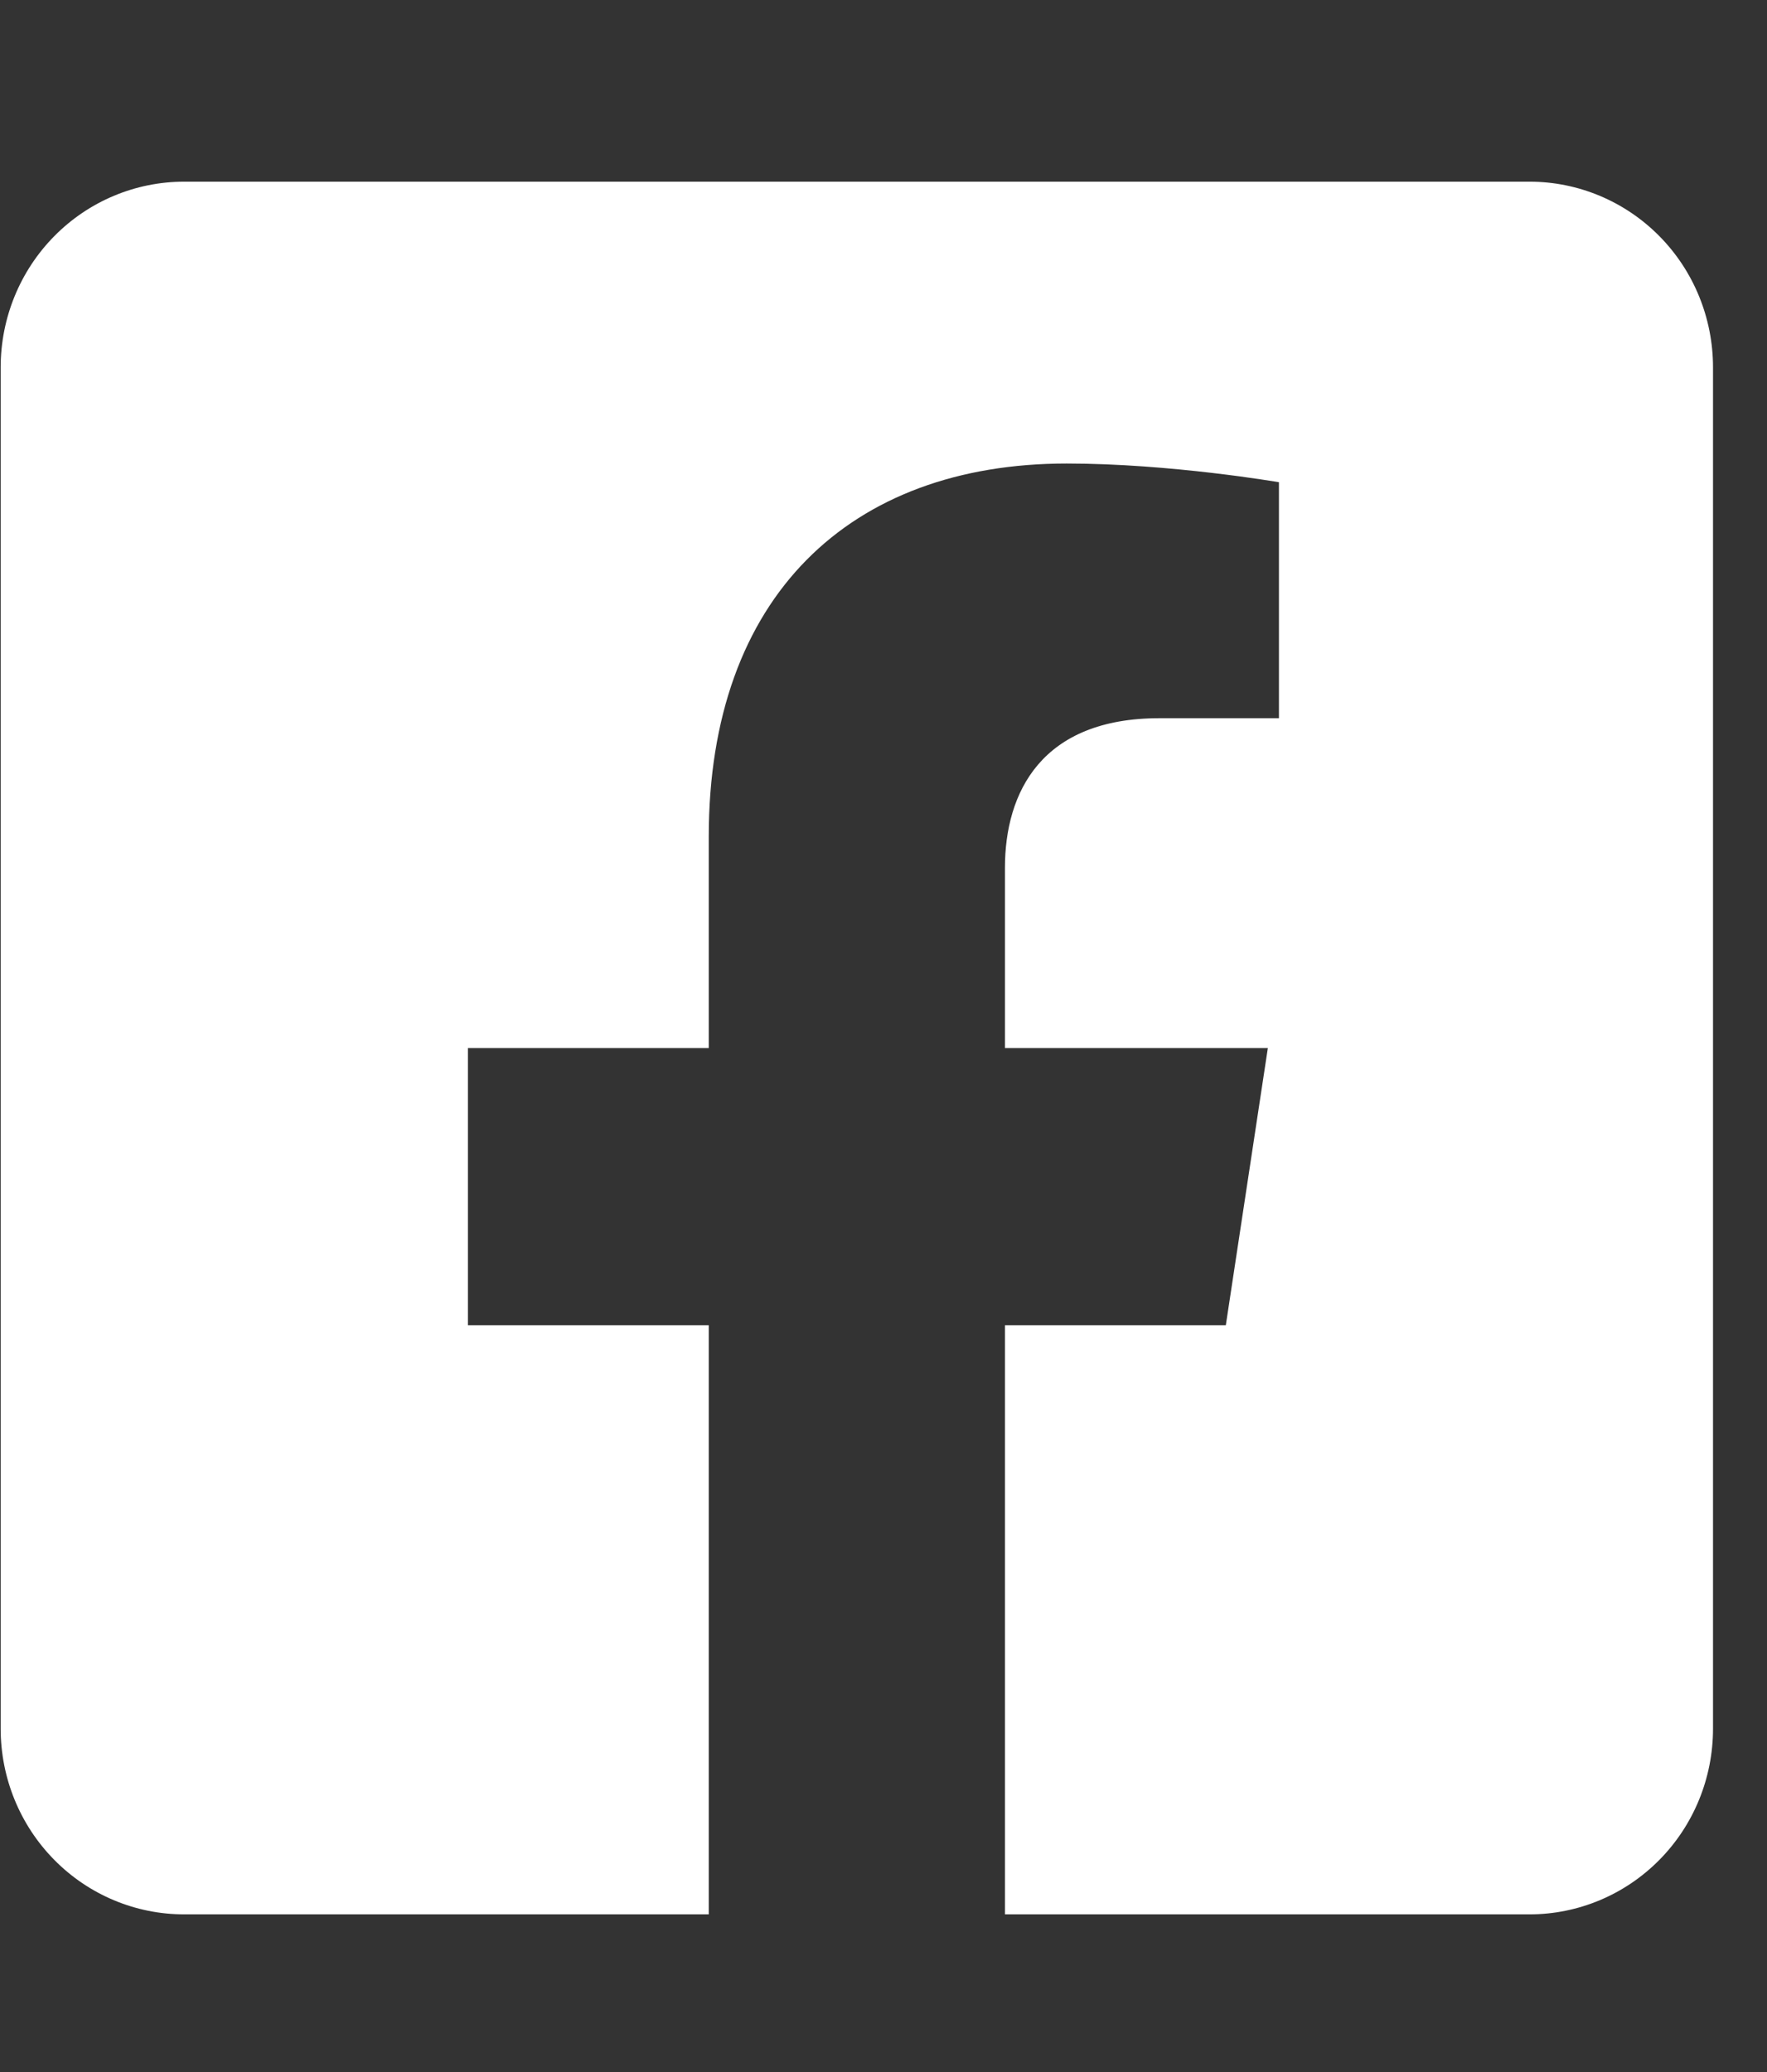 <svg xmlns="http://www.w3.org/2000/svg" width="29" height="34" fill="none" viewBox="0 0 29 34"><rect x="0" y="0" width="29" height="34" fill="#333333" stroke="none"/><g clip-path="url(#clip0)"><path fill="#fff" d="M25.103 2.981H3.022C2.223 2.981 1.457 3.302 0.893 3.873C0.328 4.444 0.011 5.219 0.011 6.027L0.011 28.367C0.011 29.175 0.328 29.95 0.893 30.521C1.457 31.092 2.223 31.413 3.022 31.413H11.632V21.747H7.68V17.197H11.632V13.729C11.632 9.785 13.953 7.606 17.507 7.606C19.21 7.606 20.99 7.913 20.99 7.913V11.785H19.029C17.096 11.785 16.493 12.998 16.493 14.243V17.197H20.808L20.118 21.747H16.493V31.413H25.103C25.901 31.413 26.667 31.092 27.232 30.521C27.797 29.95 28.114 29.175 28.114 28.367V6.027C28.114 5.219 27.797 4.444 27.232 3.873C26.667 3.302 25.901 2.981 25.103 2.981Z"/></g><defs><clipPath id="clip0"><rect width="28.103" height="32.494" fill="#fff" transform="translate(0.011 0.95)"/></clipPath></defs></svg>